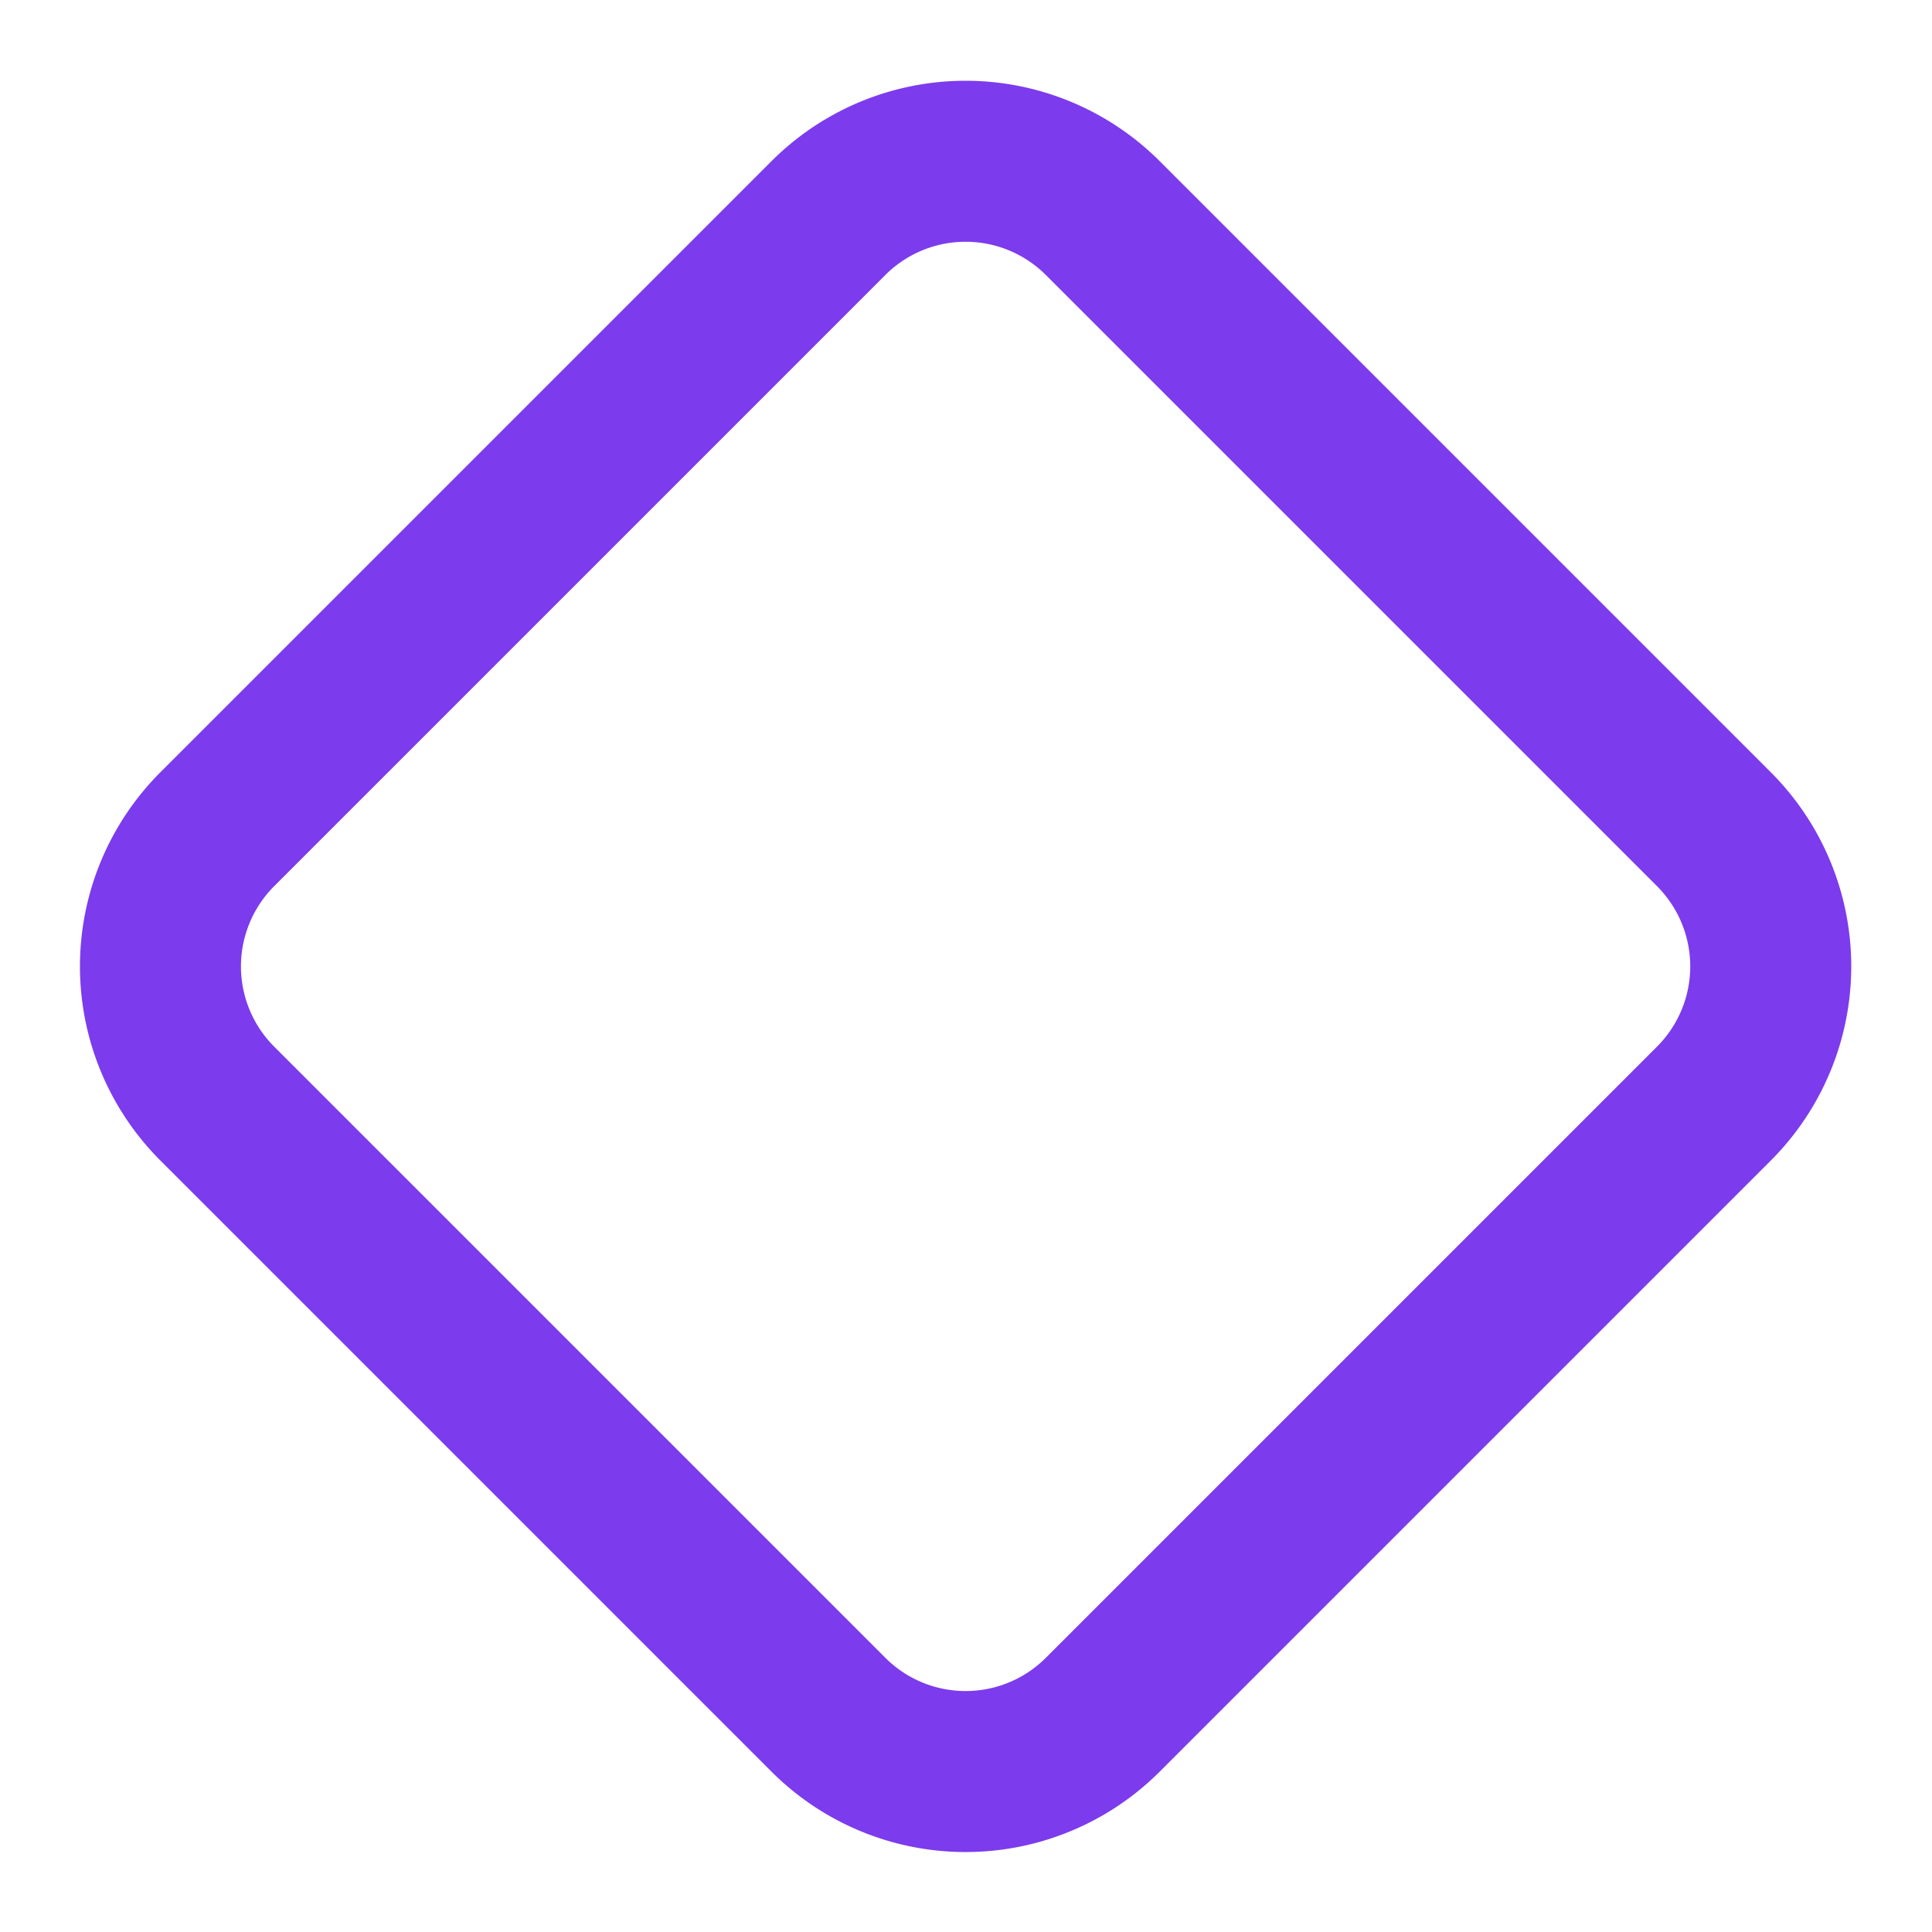 <svg xmlns="http://www.w3.org/2000/svg" width="24" height="24" viewBox="0 0 24 24" fill="none" stroke="#7c3bede6" stroke-width="2" stroke-linecap="round" stroke-linejoin="round" class="lucide lucide-diamond-icon lucide-diamond"><path d="M2.7 10.3a2.41 2.41 0 0 0 0 3.41l7.59 7.59a2.41 2.41 0 0 0 3.41 0l7.59-7.59a2.41 2.41 0 0 0 0-3.41l-7.59-7.59a2.41 2.41 0 0 0-3.41 0Z"/></svg>